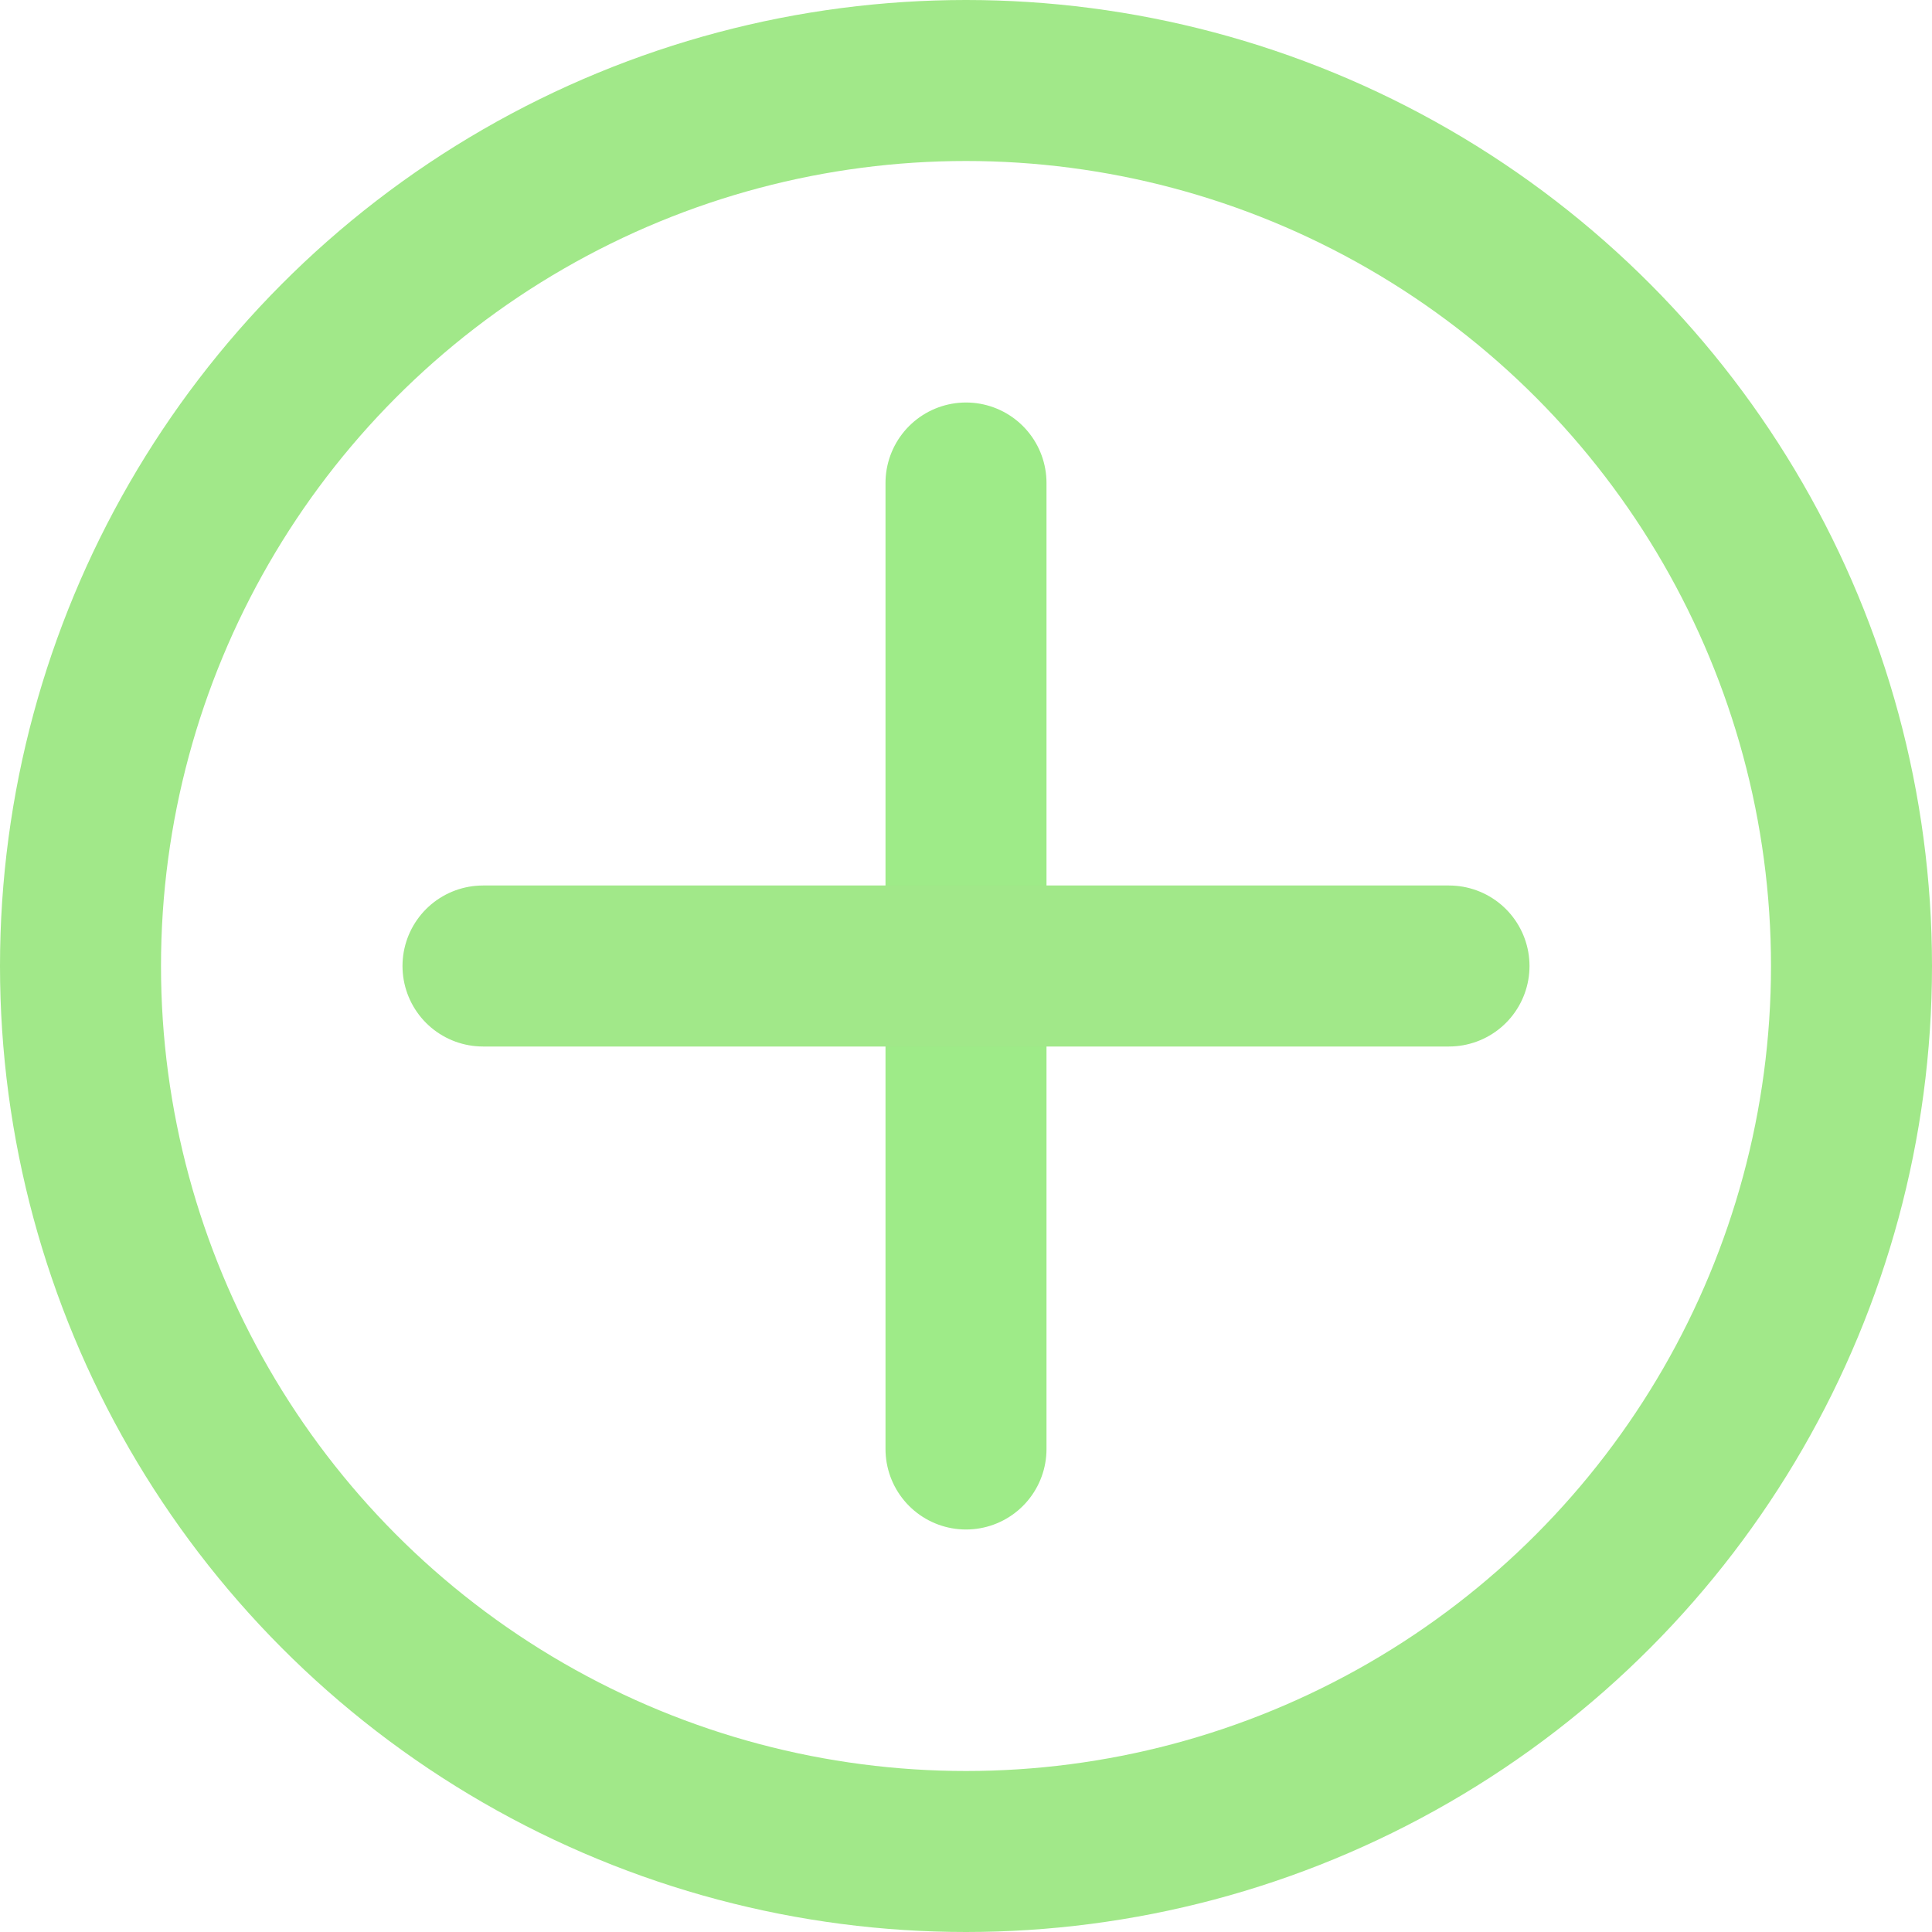 <svg xmlns="http://www.w3.org/2000/svg" viewBox="0 0 24 24"><defs><style>.cls-1{fill:none;stroke:#000;stroke-linecap:round;stroke-linejoin:round;stroke-width:2px;}</style></defs><title>8.add</title><g id="_8.add" data-name="8.add"><circle class="cls-1" cx="12" cy="12" r="11" id="id_101" style="stroke: rgb(161, 232, 137);"></circle><line class="cls-1" x1="12" y1="6" x2="12" y2="18" id="id_102" style="stroke: rgb(158, 235, 136);"></line><line class="cls-1" x1="18" y1="12" x2="6" y2="12" id="id_103" style="stroke: rgb(161, 232, 137);"></line></g></svg>